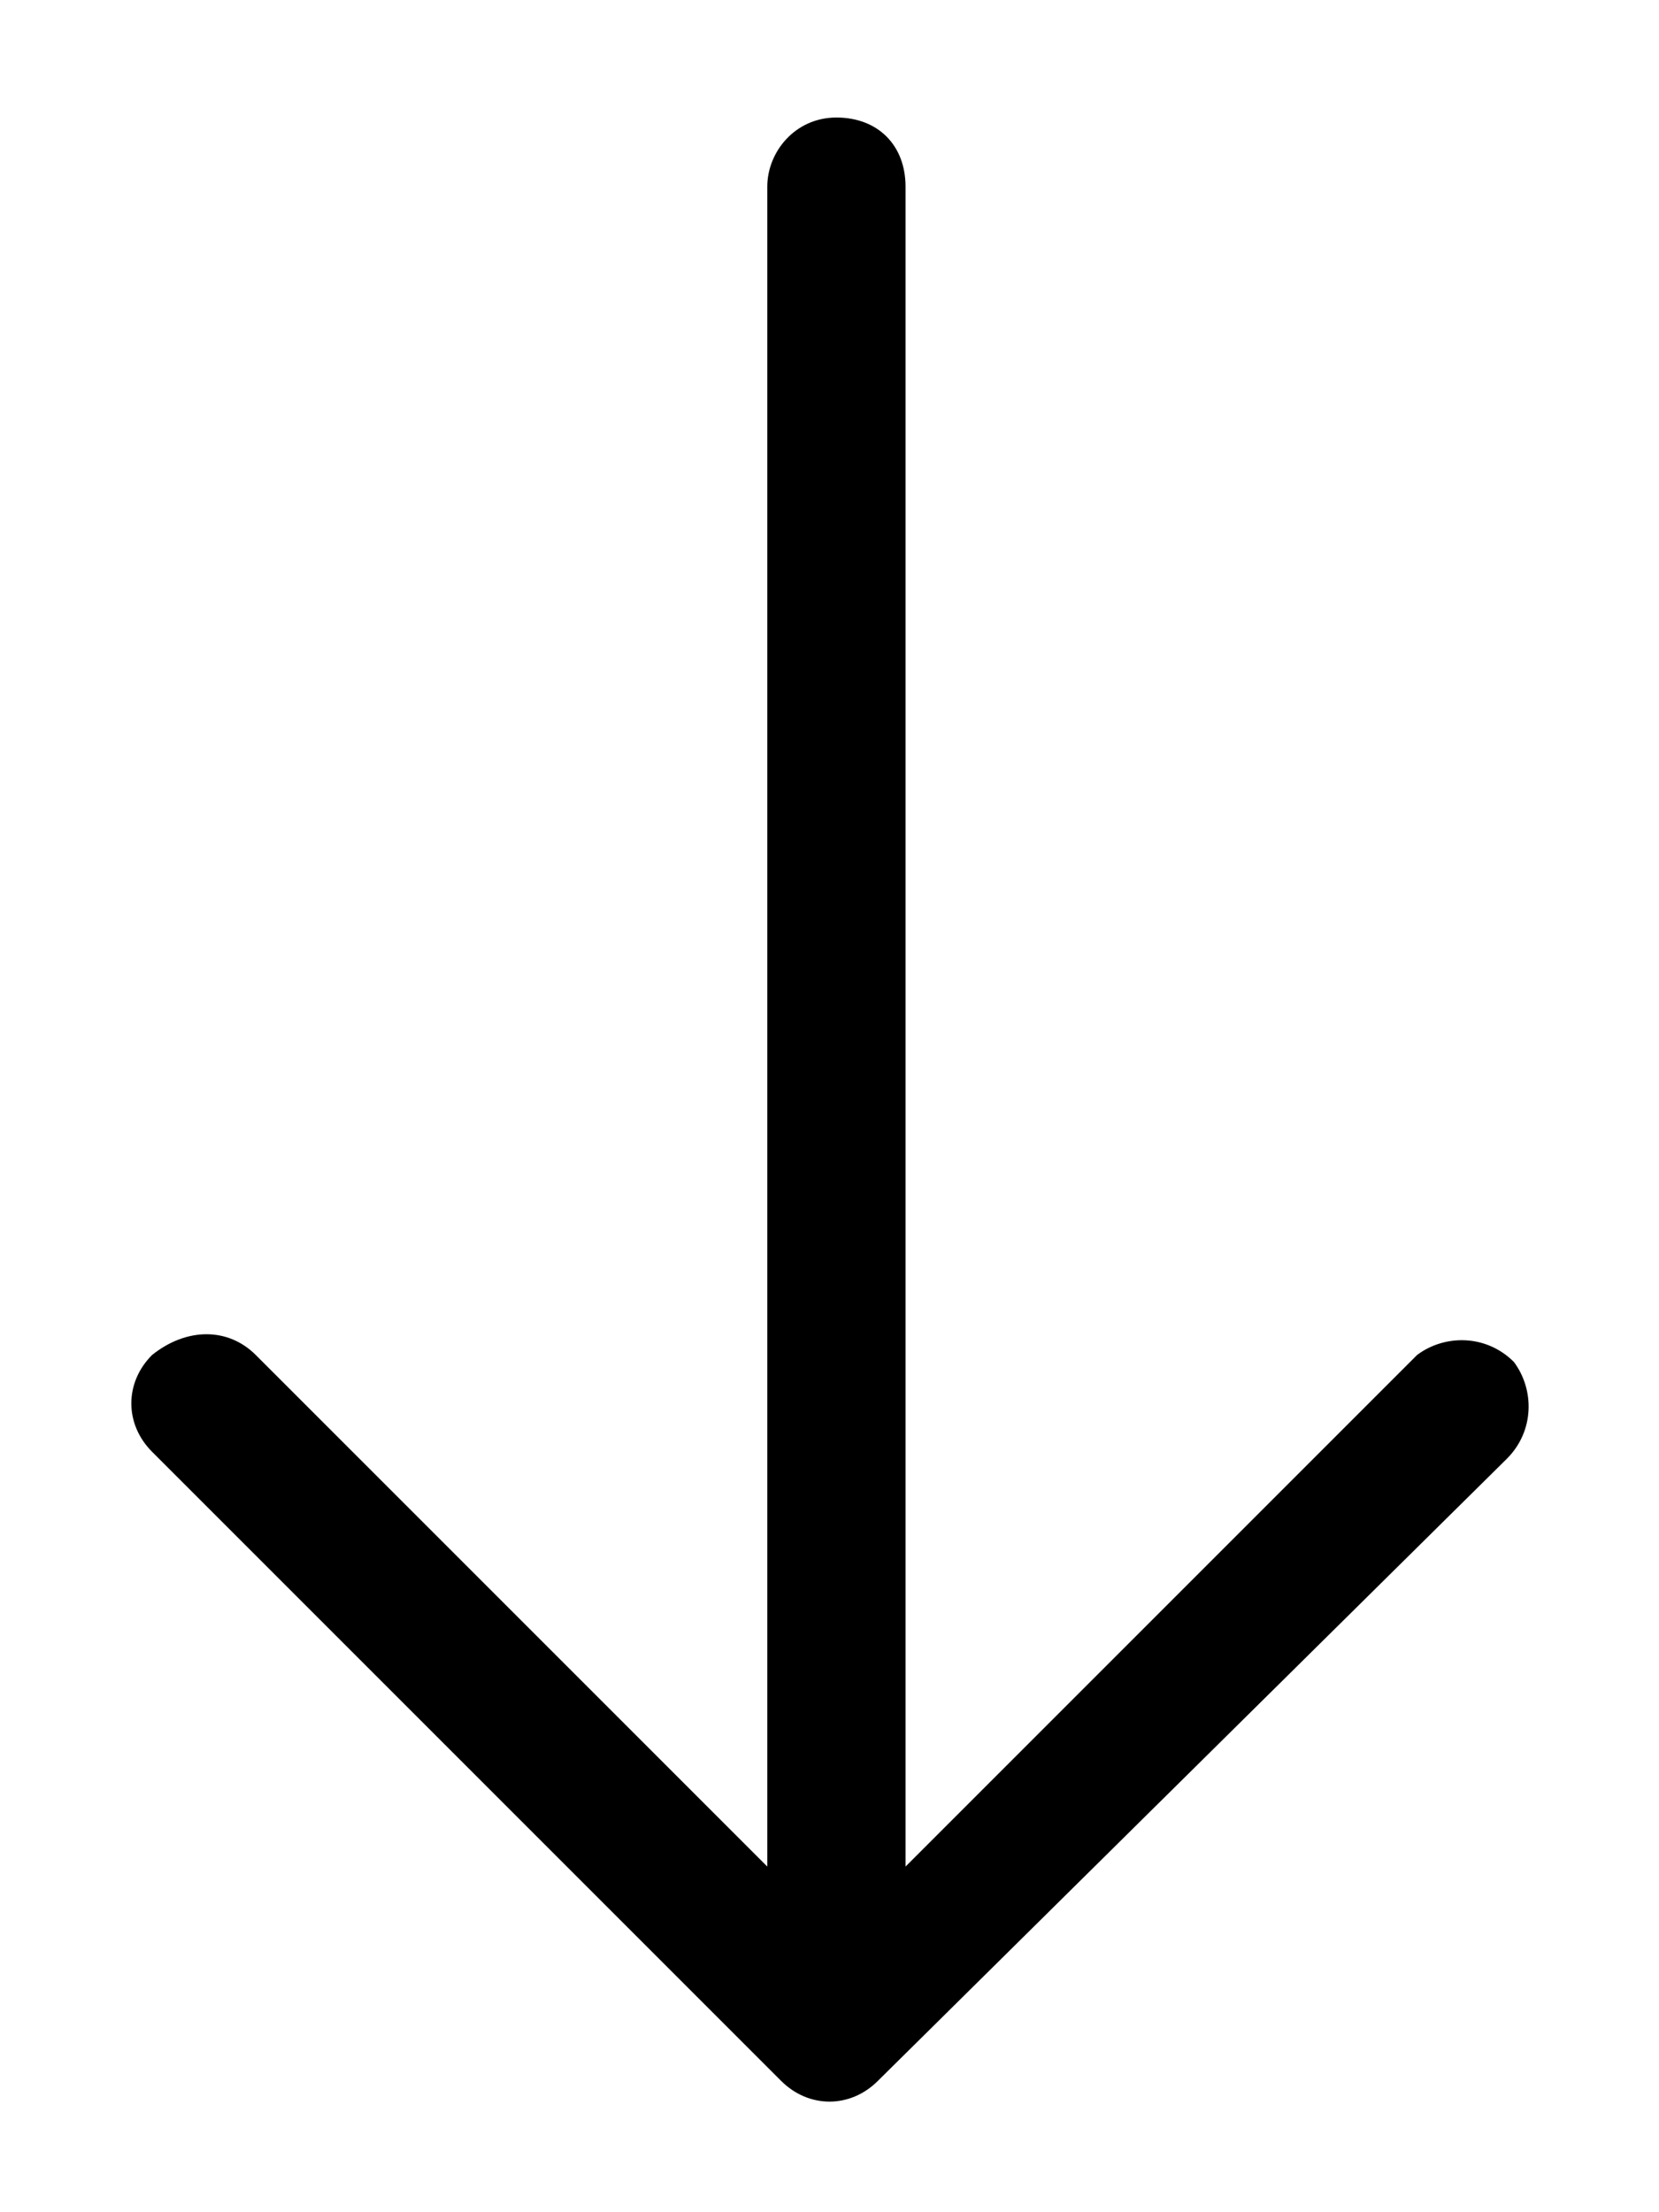 <?xml version="1.0" encoding="UTF-8"?>
<!-- Generator: Adobe Illustrator 23.0.3, SVG Export Plug-In . SVG Version: 6.00 Build 0)  -->
<svg version="1.1" id="Ebene_1" xmlns="http://www.w3.org/2000/svg" xmlns:xlink="http://www.w3.org/1999/xlink" x="0px" y="0px" viewBox="0 0 24 32" style="enable-background:new 0 0 24 32;" xml:space="preserve">
<path id="right-arrow-white" d="M21.8,21.1c0.4-0.4,0.4-1,0.1-1.4c-0.4-0.4-1-0.4-1.4-0.1l0,0L13.1,27V2.7c0-0.6-0.4-1-1-1l0,0  c-0.6,0-1,0.5-1,1l0,0v24.3l-7.4-7.4c-0.4-0.4-1-0.4-1.5,0c-0.4,0.4-0.4,1,0,1.4l0,0l9.1,9.1c0.4,0.4,1,0.4,1.4,0l0,0L21.8,21.1z"/>
</svg>